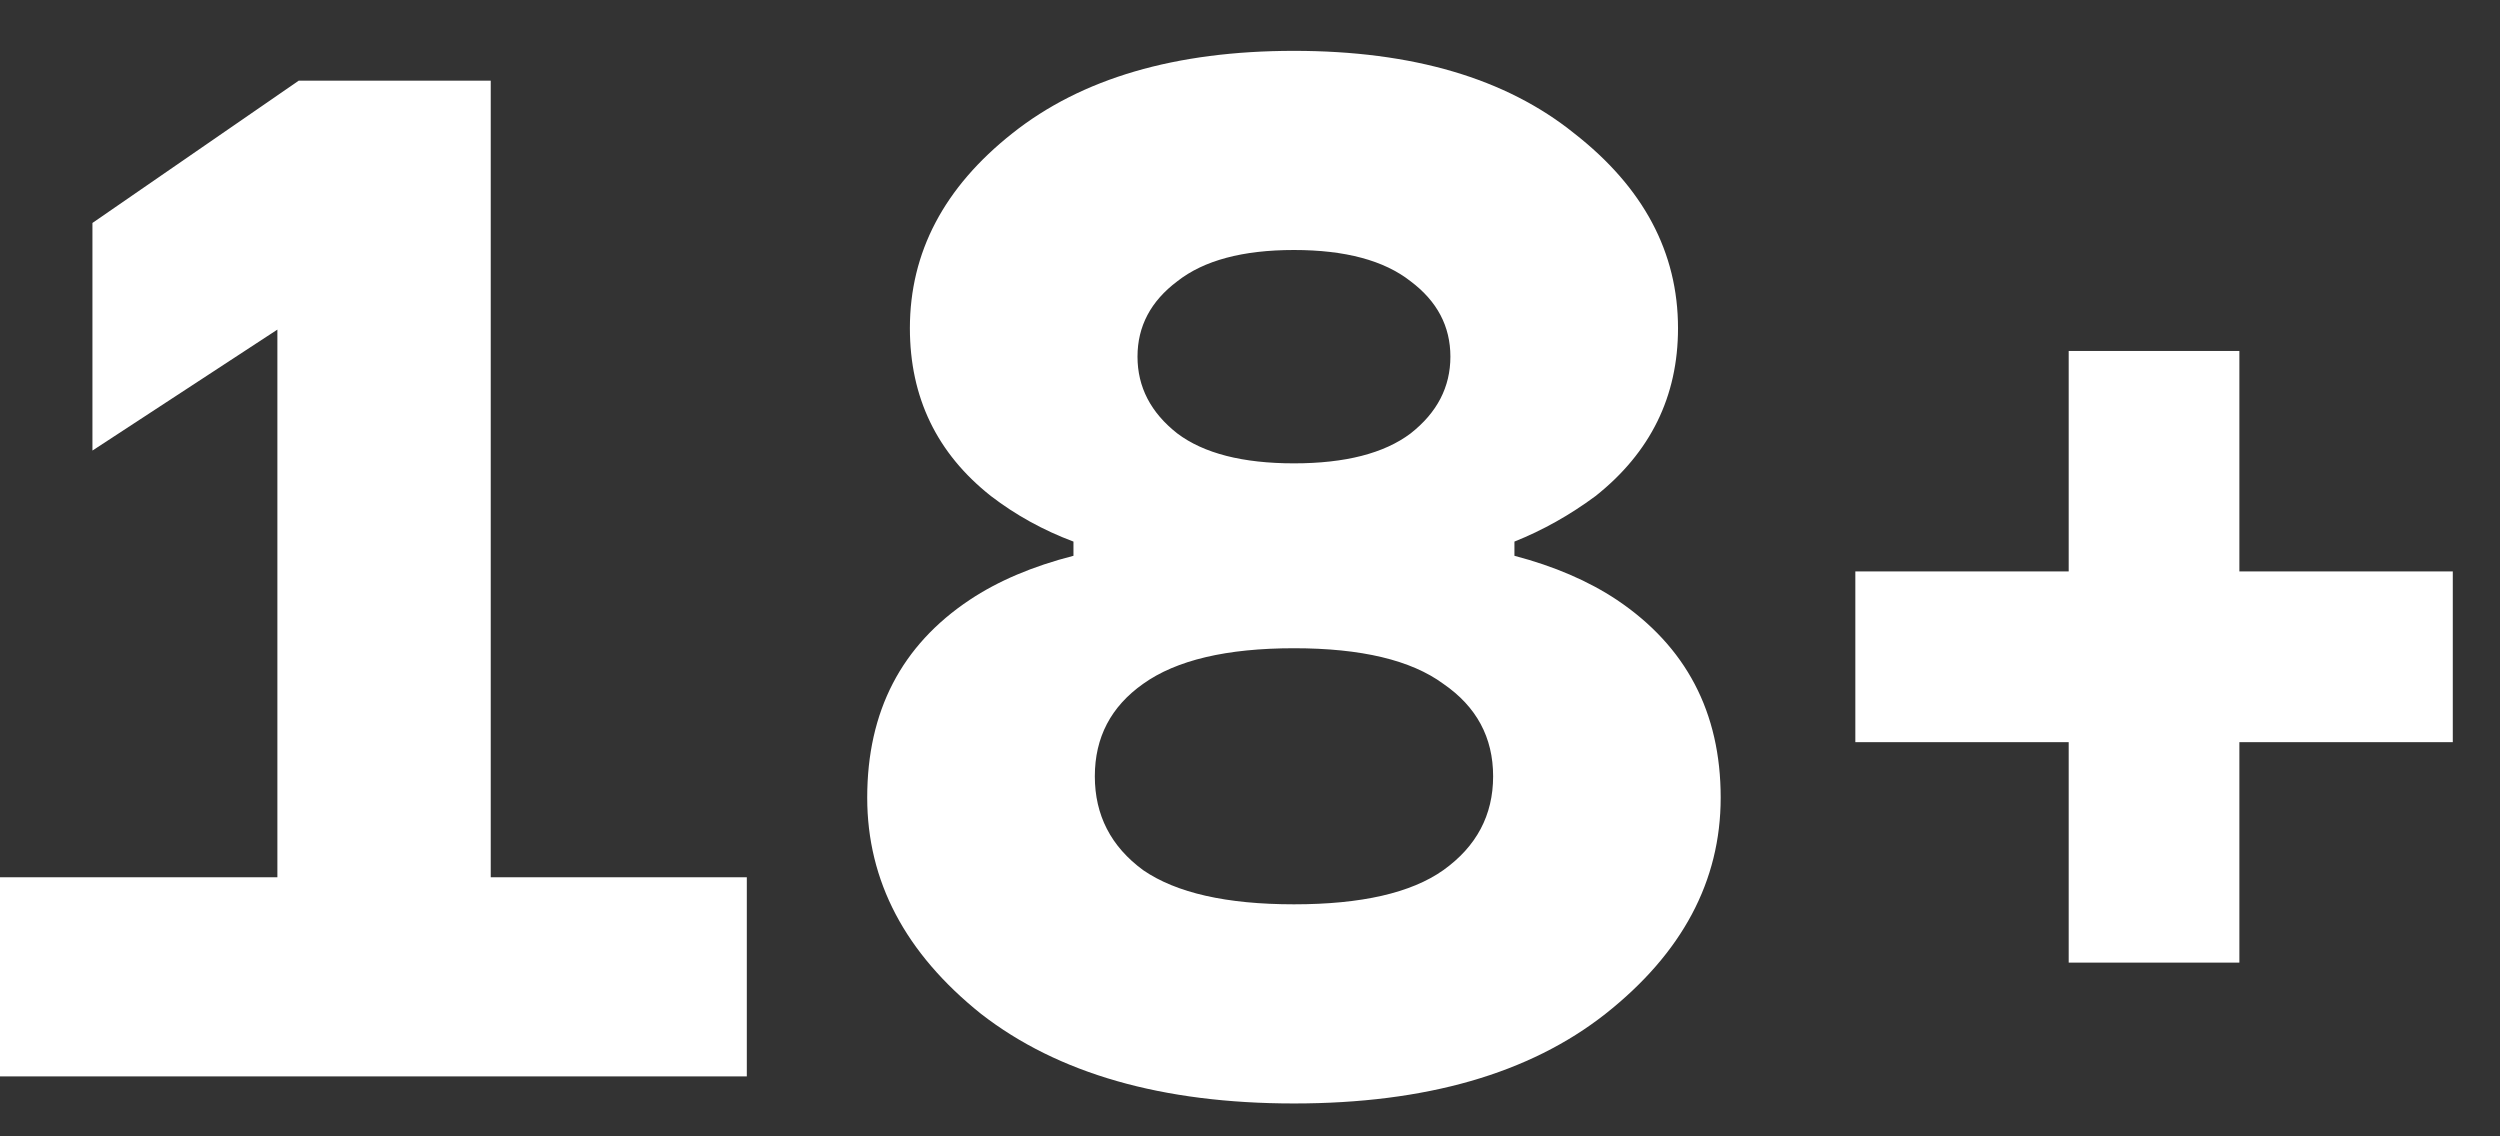 <svg width="44" height="20" viewBox="0 0 44 20" fill="none" xmlns="http://www.w3.org/2000/svg">
<rect x="0" y="0" width="44" height="20" fill="#333333" stroke="none"/>
<path d="M0 18.945V15.44H4.882V5.801L1.627 7.93V3.924L5.257 1.42H8.637V15.44H13.144V18.945H0Z" fill="white"/>
<path d="M15.263 14.038C15.263 12.519 15.864 11.359 17.066 10.558C17.566 10.225 18.175 9.966 18.893 9.782V9.532C18.359 9.332 17.875 9.064 17.441 8.731C16.49 7.98 16.014 6.995 16.014 5.776C16.014 4.441 16.615 3.298 17.817 2.347C19.035 1.379 20.687 0.895 22.774 0.895C24.86 0.895 26.504 1.379 27.706 2.347C28.924 3.298 29.533 4.441 29.533 5.776C29.533 6.978 29.049 7.963 28.081 8.731C27.631 9.064 27.155 9.332 26.654 9.532V9.782C27.355 9.966 27.956 10.225 28.457 10.558C29.675 11.376 30.284 12.536 30.284 14.038C30.284 15.507 29.608 16.775 28.256 17.844C26.921 18.895 25.093 19.421 22.774 19.421C20.454 19.421 18.618 18.895 17.266 17.844C15.931 16.775 15.263 15.507 15.263 14.038ZM20.721 4.95C20.253 5.301 20.02 5.743 20.02 6.277C20.02 6.811 20.253 7.262 20.721 7.629C21.188 7.98 21.872 8.155 22.774 8.155C23.675 8.155 24.359 7.98 24.826 7.629C25.294 7.262 25.527 6.811 25.527 6.277C25.527 5.743 25.294 5.301 24.826 4.95C24.359 4.583 23.675 4.4 22.774 4.4C21.872 4.4 21.188 4.583 20.721 4.95ZM20.12 12.035C19.552 12.436 19.269 12.978 19.269 13.663C19.269 14.347 19.552 14.898 20.12 15.315C20.704 15.716 21.588 15.916 22.774 15.916C23.959 15.916 24.835 15.716 25.402 15.315C25.986 14.898 26.279 14.347 26.279 13.663C26.279 12.978 25.986 12.436 25.402 12.035C24.835 11.618 23.959 11.409 22.774 11.409C21.588 11.409 20.704 11.618 20.12 12.035Z" fill="white"/>
<path d="M32.654 13.062V10.057H36.409V6.177H39.413V10.057H43.169V13.062H39.413V16.942H36.409V13.062H32.654Z" fill="white"/>
</svg>
